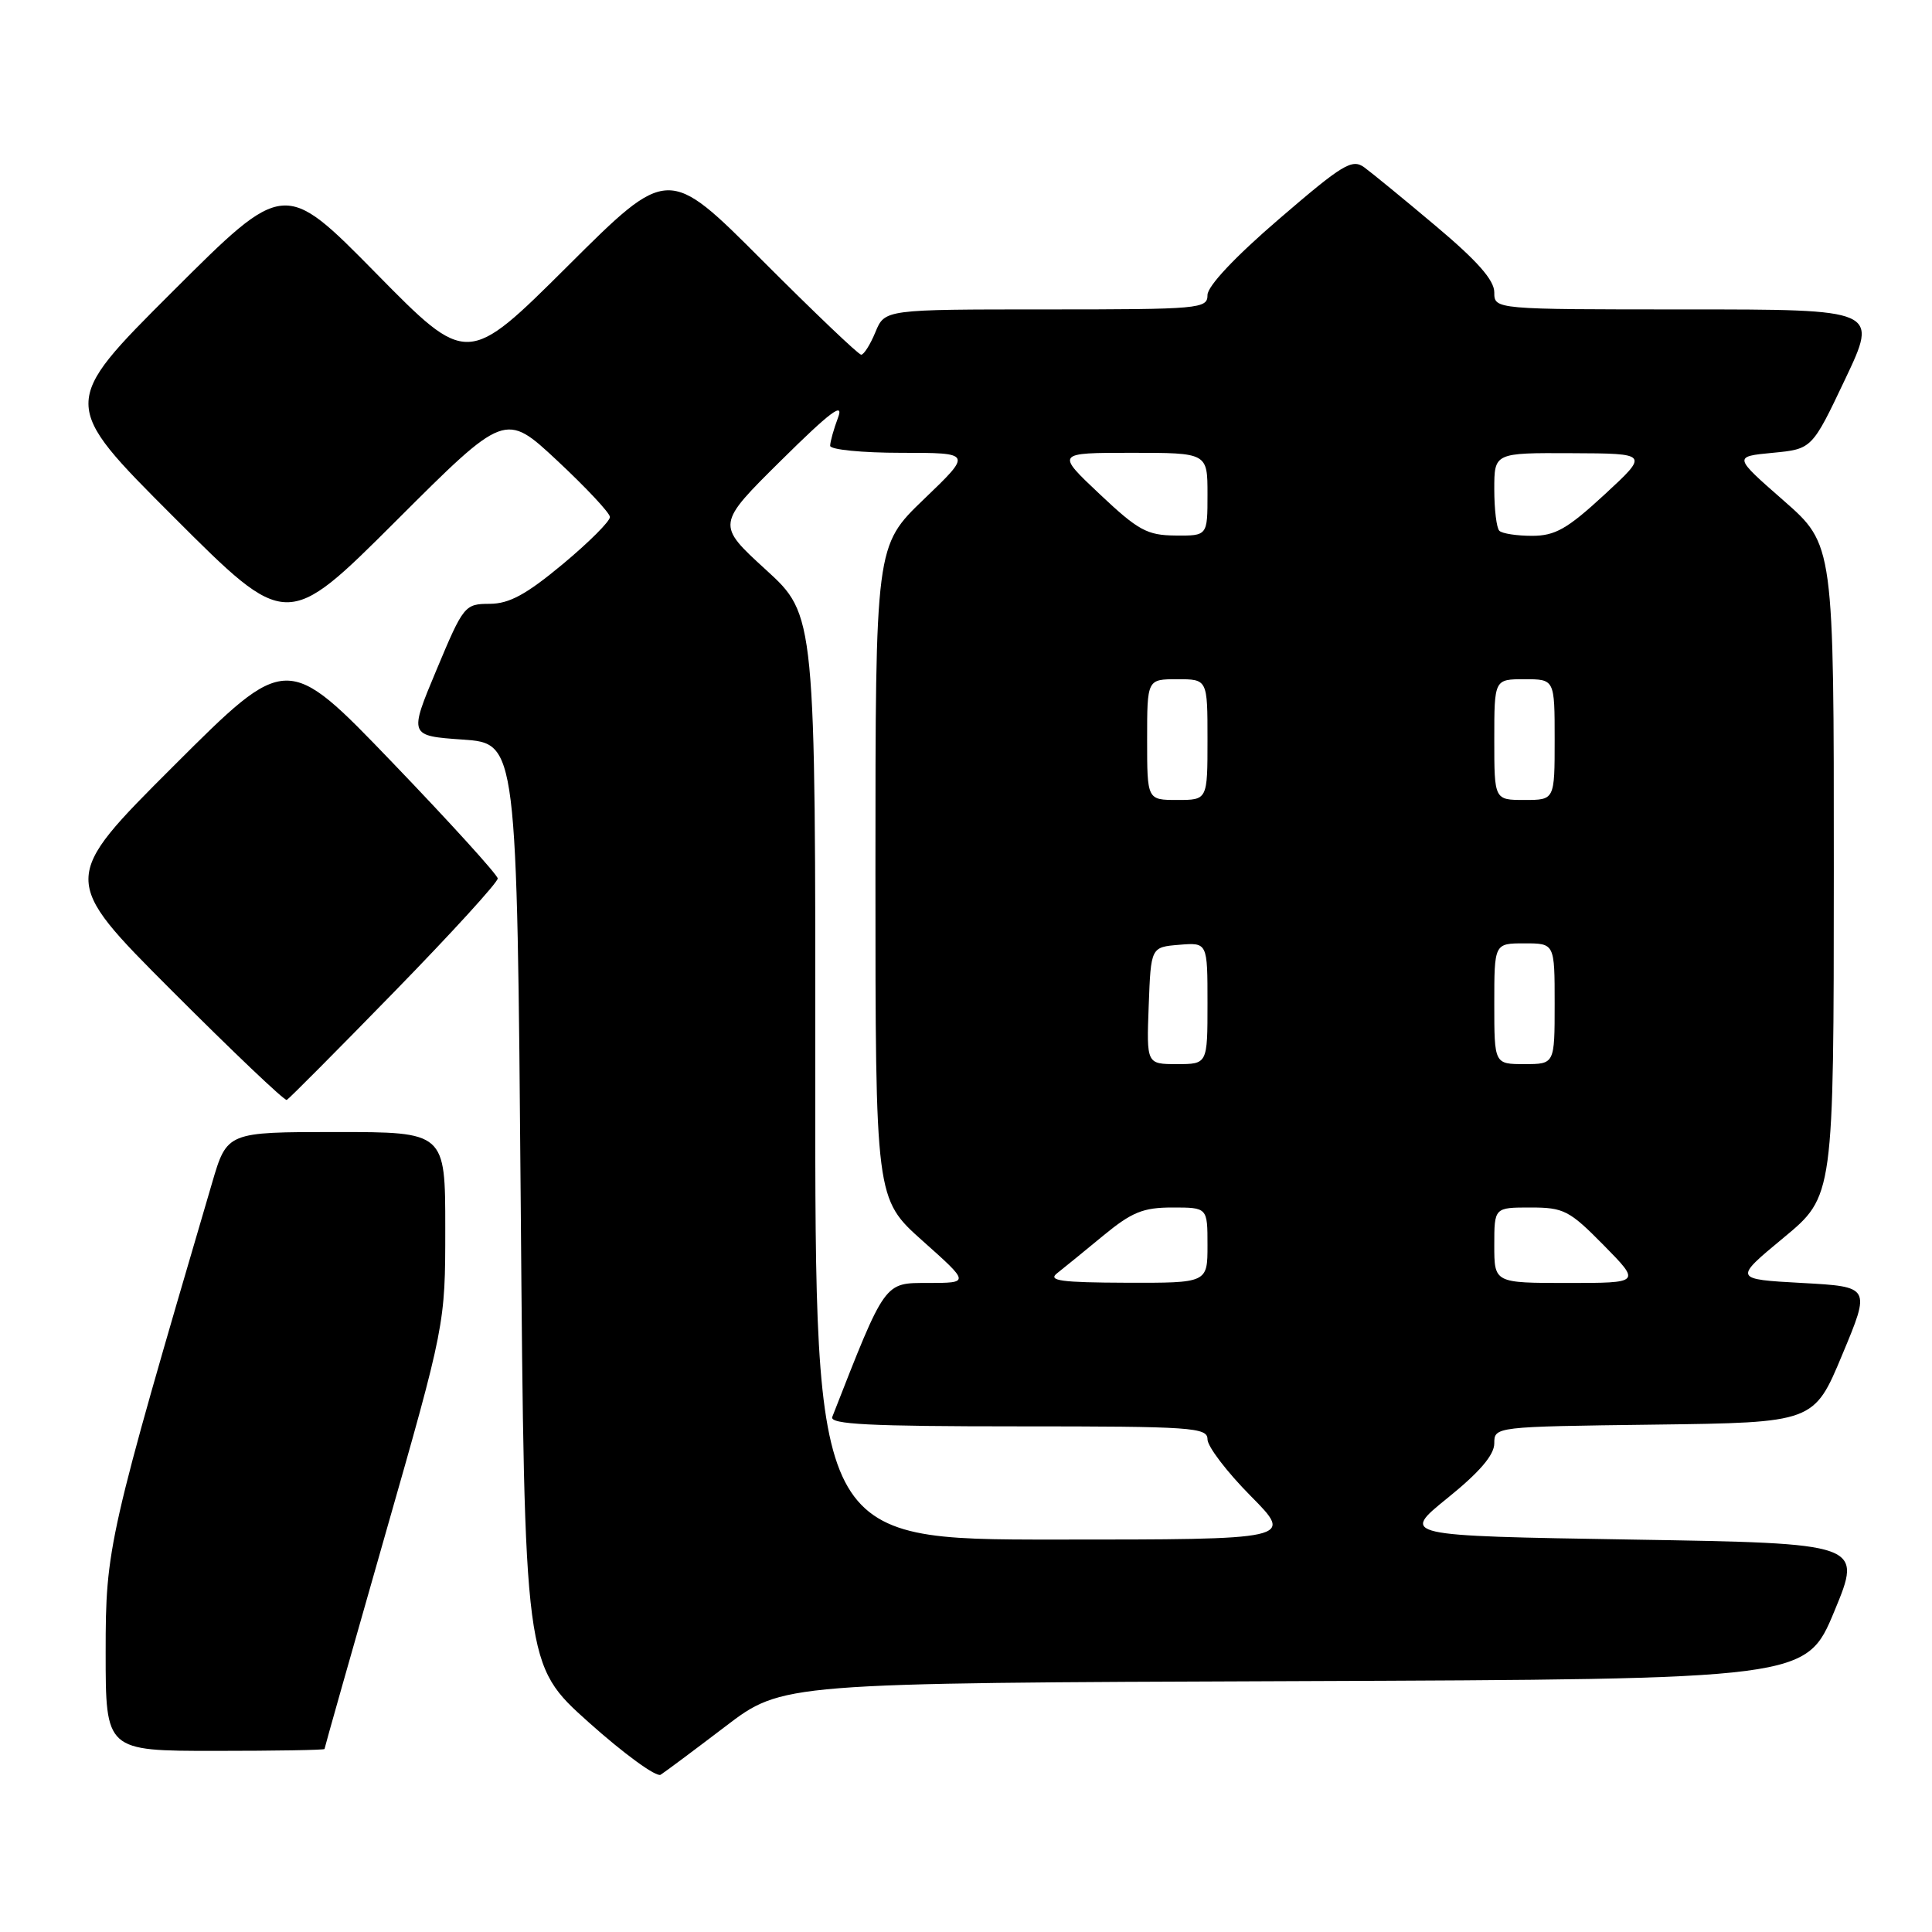 <?xml version="1.0" encoding="UTF-8" standalone="no"?>
<!DOCTYPE svg PUBLIC "-//W3C//DTD SVG 1.1//EN" "http://www.w3.org/Graphics/SVG/1.1/DTD/svg11.dtd" >
<svg xmlns="http://www.w3.org/2000/svg" xmlns:xlink="http://www.w3.org/1999/xlink" version="1.1" viewBox="0 0 256 256">
 <g >
 <path fill="currentColor"
d=" M 96.12 228.76 C 103.66 223.01 103.66 223.01 171.49 222.76 C 239.32 222.50 239.32 222.50 243.06 213.50 C 246.79 204.50 246.79 204.50 216.20 204.00 C 185.62 203.50 185.62 203.50 191.80 198.50 C 196.04 195.08 197.99 192.80 198.00 191.27 C 198.00 189.04 198.02 189.04 219.18 188.77 C 240.36 188.50 240.36 188.50 244.11 179.50 C 247.87 170.50 247.87 170.50 238.78 170.00 C 229.70 169.50 229.70 169.50 236.34 164.00 C 242.98 158.50 242.98 158.50 242.99 115.33 C 243.00 72.17 243.00 72.17 236.34 66.33 C 229.68 60.50 229.68 60.50 234.89 60.00 C 240.10 59.50 240.10 59.50 244.49 50.25 C 248.88 41.00 248.88 41.00 223.44 41.00 C 198.00 41.00 198.00 41.00 198.00 38.73 C 198.00 37.12 195.74 34.56 190.29 29.98 C 186.06 26.41 181.77 22.91 180.78 22.18 C 179.16 21.00 177.93 21.75 169.48 29.02 C 163.65 34.03 160.00 37.91 160.00 39.09 C 160.00 40.91 159.01 41.00 138.62 41.00 C 117.24 41.00 117.24 41.00 116.00 44.00 C 115.32 45.65 114.47 47.00 114.11 47.00 C 113.76 47.00 107.86 41.37 101.00 34.50 C 88.53 22.00 88.53 22.00 75.23 35.25 C 61.92 48.50 61.92 48.50 49.80 36.18 C 37.67 23.86 37.67 23.86 22.83 38.67 C 7.99 53.48 7.99 53.48 22.99 68.48 C 37.99 83.48 37.99 83.48 52.46 69.04 C 66.93 54.59 66.93 54.59 73.85 61.05 C 77.65 64.60 80.79 67.95 80.82 68.50 C 80.85 69.05 78.04 71.86 74.57 74.75 C 69.71 78.79 67.48 80.00 64.88 80.01 C 61.58 80.02 61.41 80.23 57.84 88.76 C 54.18 97.50 54.18 97.50 61.34 98.00 C 68.50 98.50 68.50 98.50 69.00 159.55 C 69.50 220.60 69.50 220.60 78.00 228.21 C 82.67 232.39 86.97 235.52 87.54 235.16 C 88.11 234.80 91.97 231.92 96.12 228.76 Z  M 43.00 231.75 C 43.00 231.61 46.60 218.90 51.00 203.50 C 59.00 175.50 59.00 175.50 59.00 162.75 C 59.00 150.00 59.00 150.00 44.54 150.00 C 30.08 150.00 30.08 150.00 28.10 156.75 C 14.28 203.81 14.00 205.04 14.00 218.95 C 14.00 232.00 14.00 232.00 28.50 232.00 C 36.48 232.00 43.00 231.89 43.00 231.75 Z  M 52.26 131.40 C 59.82 123.65 65.98 116.90 65.95 116.40 C 65.92 115.91 59.63 108.98 51.96 101.00 C 38.02 86.50 38.02 86.50 23.01 101.49 C 8.00 116.48 8.00 116.48 22.74 131.24 C 30.85 139.36 37.71 145.89 38.00 145.75 C 38.28 145.61 44.70 139.16 52.26 131.40 Z  M 108.03 142.75 C 108.06 81.50 108.06 81.50 101.49 75.50 C 94.92 69.50 94.92 69.50 103.51 61.00 C 110.00 54.58 111.85 53.19 111.05 55.32 C 110.47 56.86 110.00 58.55 110.00 59.07 C 110.00 59.58 114.24 60.00 119.41 60.00 C 128.83 60.00 128.83 60.00 122.41 66.16 C 116.00 72.32 116.00 72.32 116.00 115.58 C 116.00 158.84 116.00 158.84 122.25 164.42 C 128.50 169.99 128.50 169.99 123.00 170.00 C 117.12 170.00 117.37 169.64 110.28 187.75 C 109.89 188.73 115.21 189.00 134.89 189.00 C 157.98 189.00 160.00 189.14 160.00 190.72 C 160.00 191.67 162.57 195.04 165.72 198.22 C 171.44 204.00 171.44 204.00 139.72 204.00 C 108.00 204.00 108.00 204.00 108.03 142.75 Z  M 140.06 168.72 C 140.92 168.05 143.66 165.81 146.16 163.75 C 149.97 160.61 151.46 160.00 155.35 160.00 C 160.00 160.00 160.00 160.00 160.00 165.00 C 160.00 170.00 160.00 170.00 149.25 169.97 C 140.61 169.94 138.81 169.70 140.06 168.72 Z  M 198.00 165.00 C 198.00 160.00 198.00 160.00 202.79 160.00 C 207.21 160.00 207.95 160.38 212.50 165.00 C 217.42 170.00 217.42 170.00 207.71 170.00 C 198.00 170.00 198.00 170.00 198.00 165.00 Z  M 152.21 133.25 C 152.50 125.50 152.50 125.50 156.25 125.19 C 160.00 124.88 160.00 124.88 160.00 132.94 C 160.00 141.00 160.00 141.00 155.96 141.00 C 151.92 141.00 151.92 141.00 152.21 133.25 Z  M 198.00 133.00 C 198.00 125.00 198.00 125.00 202.00 125.00 C 206.00 125.00 206.00 125.00 206.00 133.00 C 206.00 141.00 206.00 141.00 202.00 141.00 C 198.00 141.00 198.00 141.00 198.00 133.00 Z  M 152.00 98.00 C 152.00 90.00 152.00 90.00 156.00 90.00 C 160.00 90.00 160.00 90.00 160.00 98.00 C 160.00 106.00 160.00 106.00 156.00 106.00 C 152.00 106.00 152.00 106.00 152.00 98.00 Z  M 198.00 98.00 C 198.00 90.00 198.00 90.00 202.00 90.00 C 206.00 90.00 206.00 90.00 206.00 98.00 C 206.00 106.00 206.00 106.00 202.00 106.00 C 198.00 106.00 198.00 106.00 198.00 98.00 Z  M 145.70 65.46 C 139.91 60.00 139.91 60.00 149.95 60.00 C 160.00 60.00 160.00 60.00 160.00 65.50 C 160.00 71.00 160.00 71.00 155.75 70.96 C 152.00 70.93 150.82 70.29 145.70 65.46 Z  M 198.67 70.33 C 198.30 69.97 198.00 67.49 198.00 64.83 C 198.00 60.00 198.00 60.00 208.25 60.05 C 218.50 60.09 218.50 60.09 212.59 65.55 C 207.67 70.09 206.06 71.00 203.00 71.00 C 200.99 71.00 199.03 70.70 198.67 70.33 Z "/>
</g>
</svg>